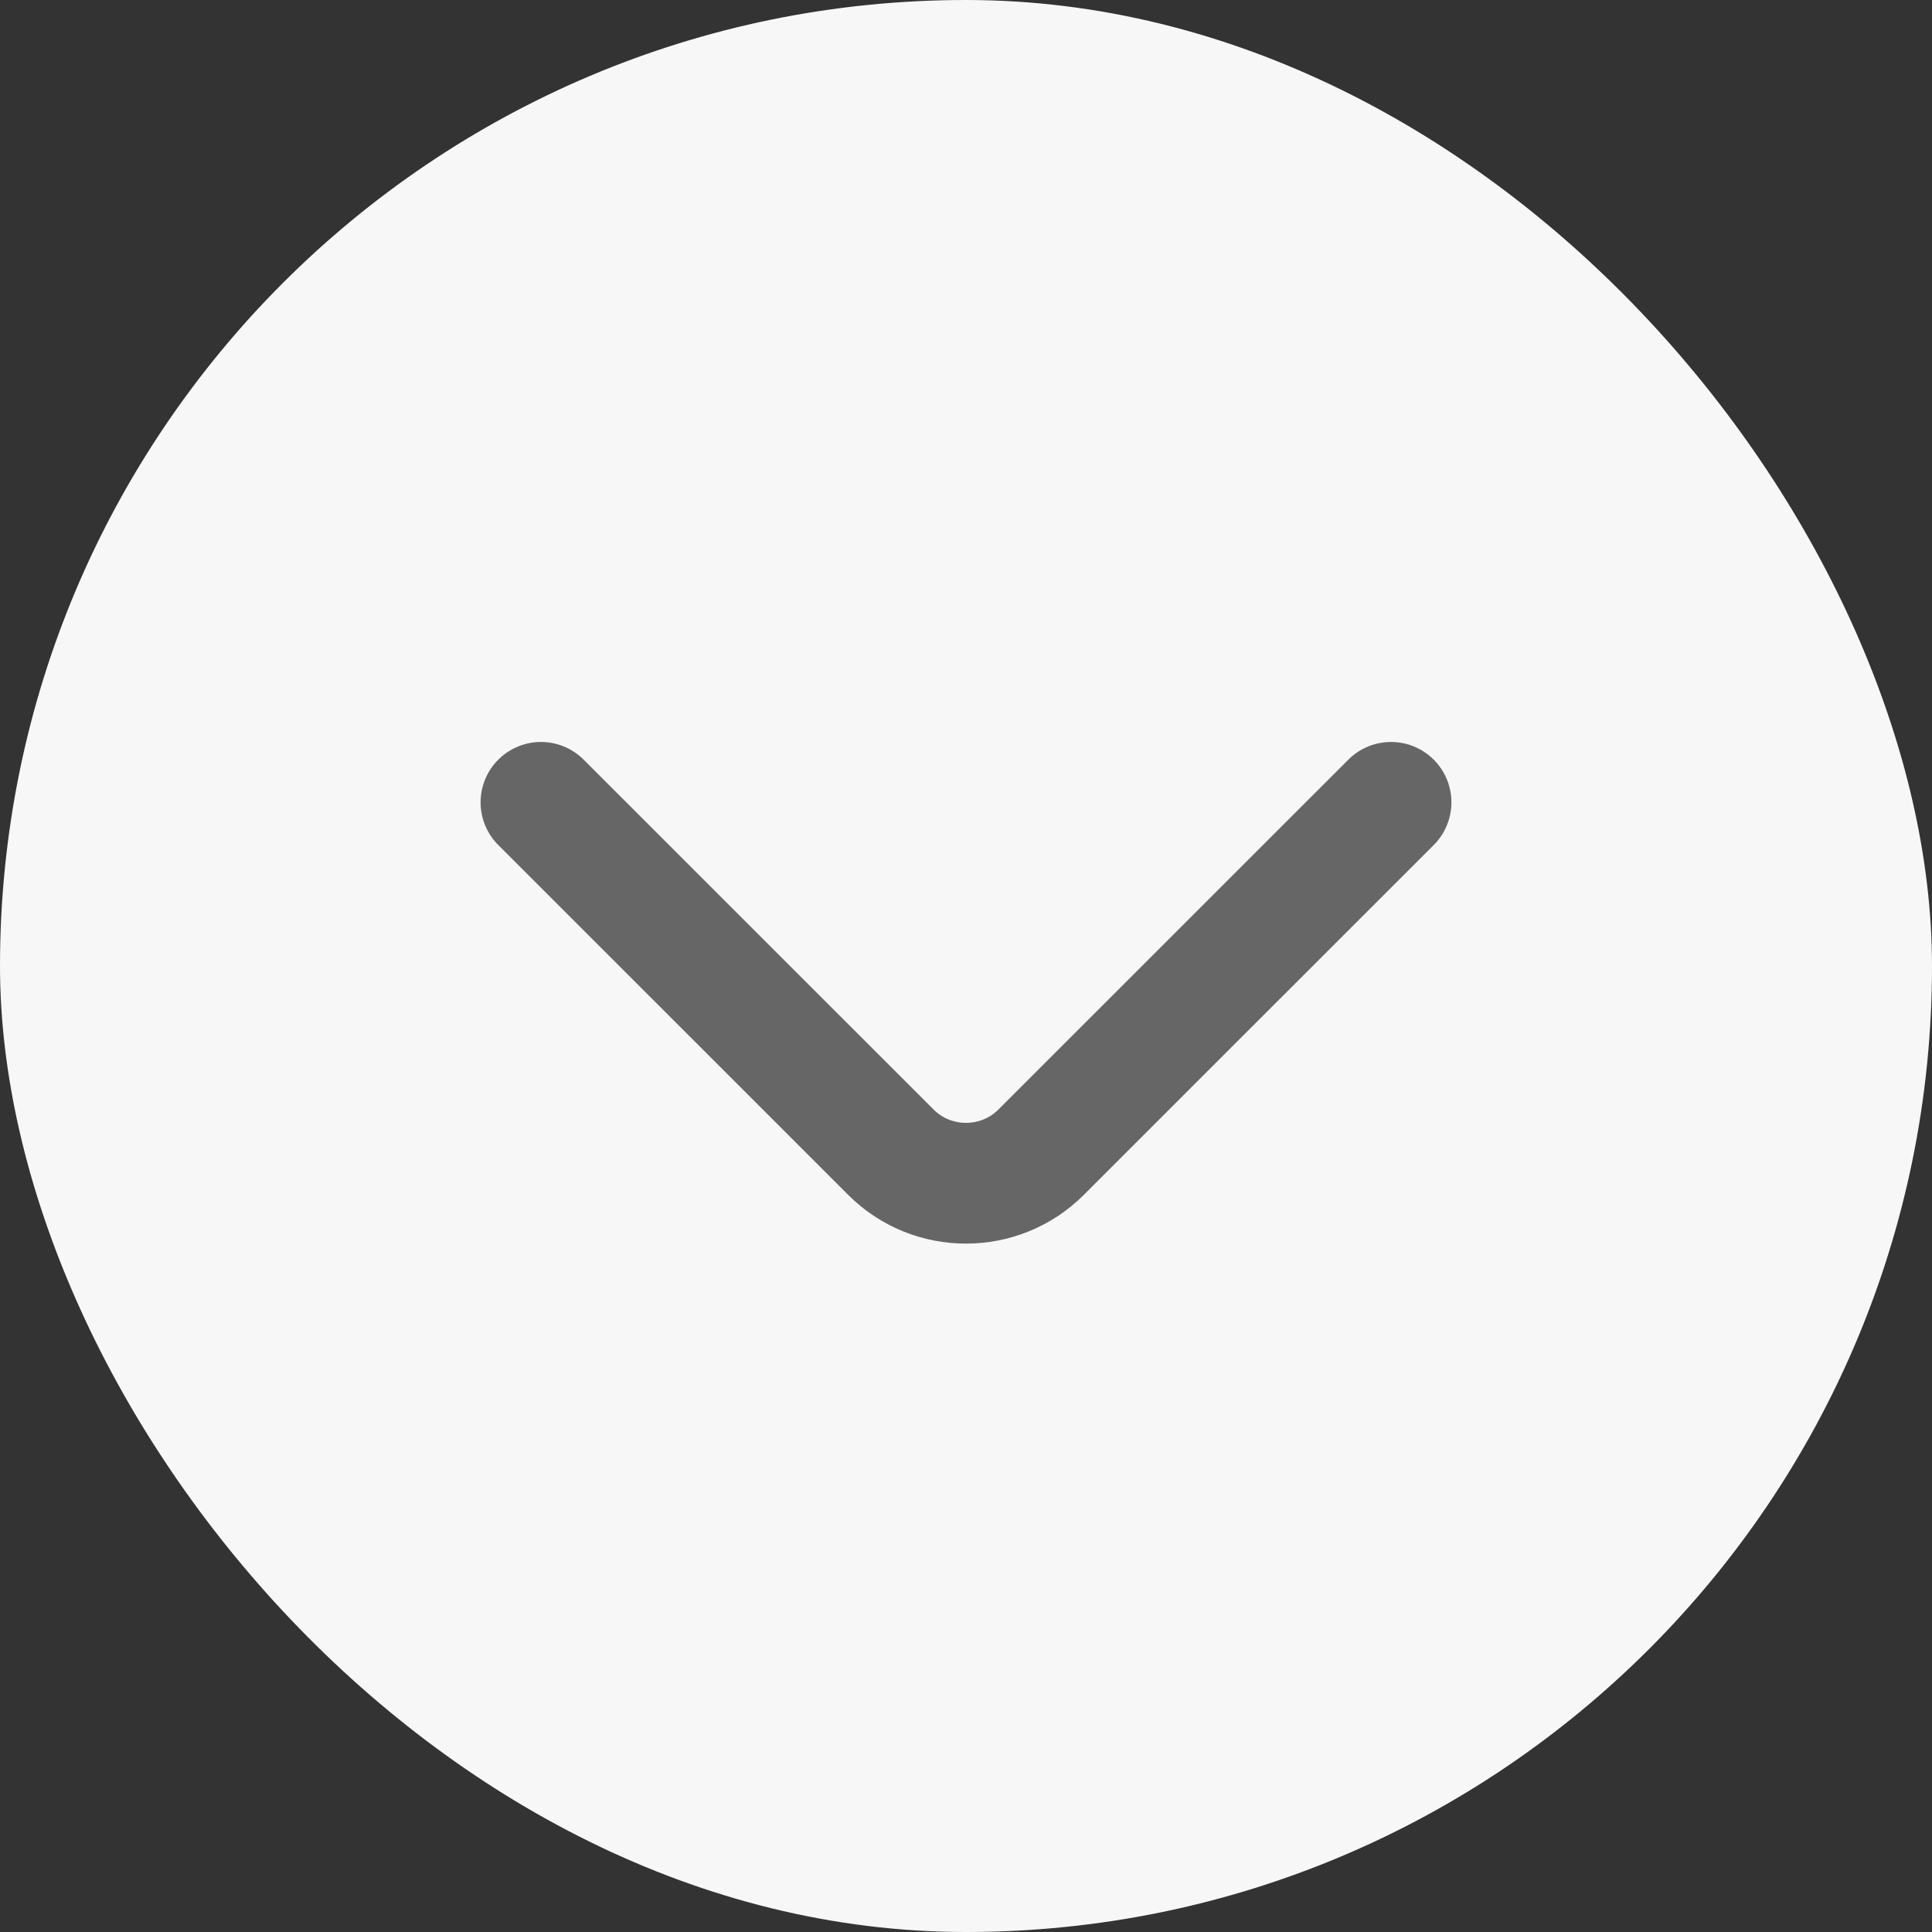 <svg width="24" height="24" viewBox="0 0 24 24" fill="none" xmlns="http://www.w3.org/2000/svg">
<rect x="0" y="0" width="24" height="24" fill="#333333" stroke="none"/>
<rect width="24" height="24" rx="12" fill="#F7F7F7"/>
<g clip-path="url(#clip0_79221_1241)">
<path d="M17.28 9.967L12.933 14.313C12.42 14.827 11.58 14.827 11.067 14.313L6.72 9.967" stroke="#666666" stroke-width="1.5" stroke-miterlimit="10" stroke-linecap="round" stroke-linejoin="round"/>
</g>
<defs>
<clipPath id="clip0_79221_1241">
<rect x="4" y="4" width="16" height="16" rx="8" fill="white"/>
</clipPath>
</defs>
</svg>
